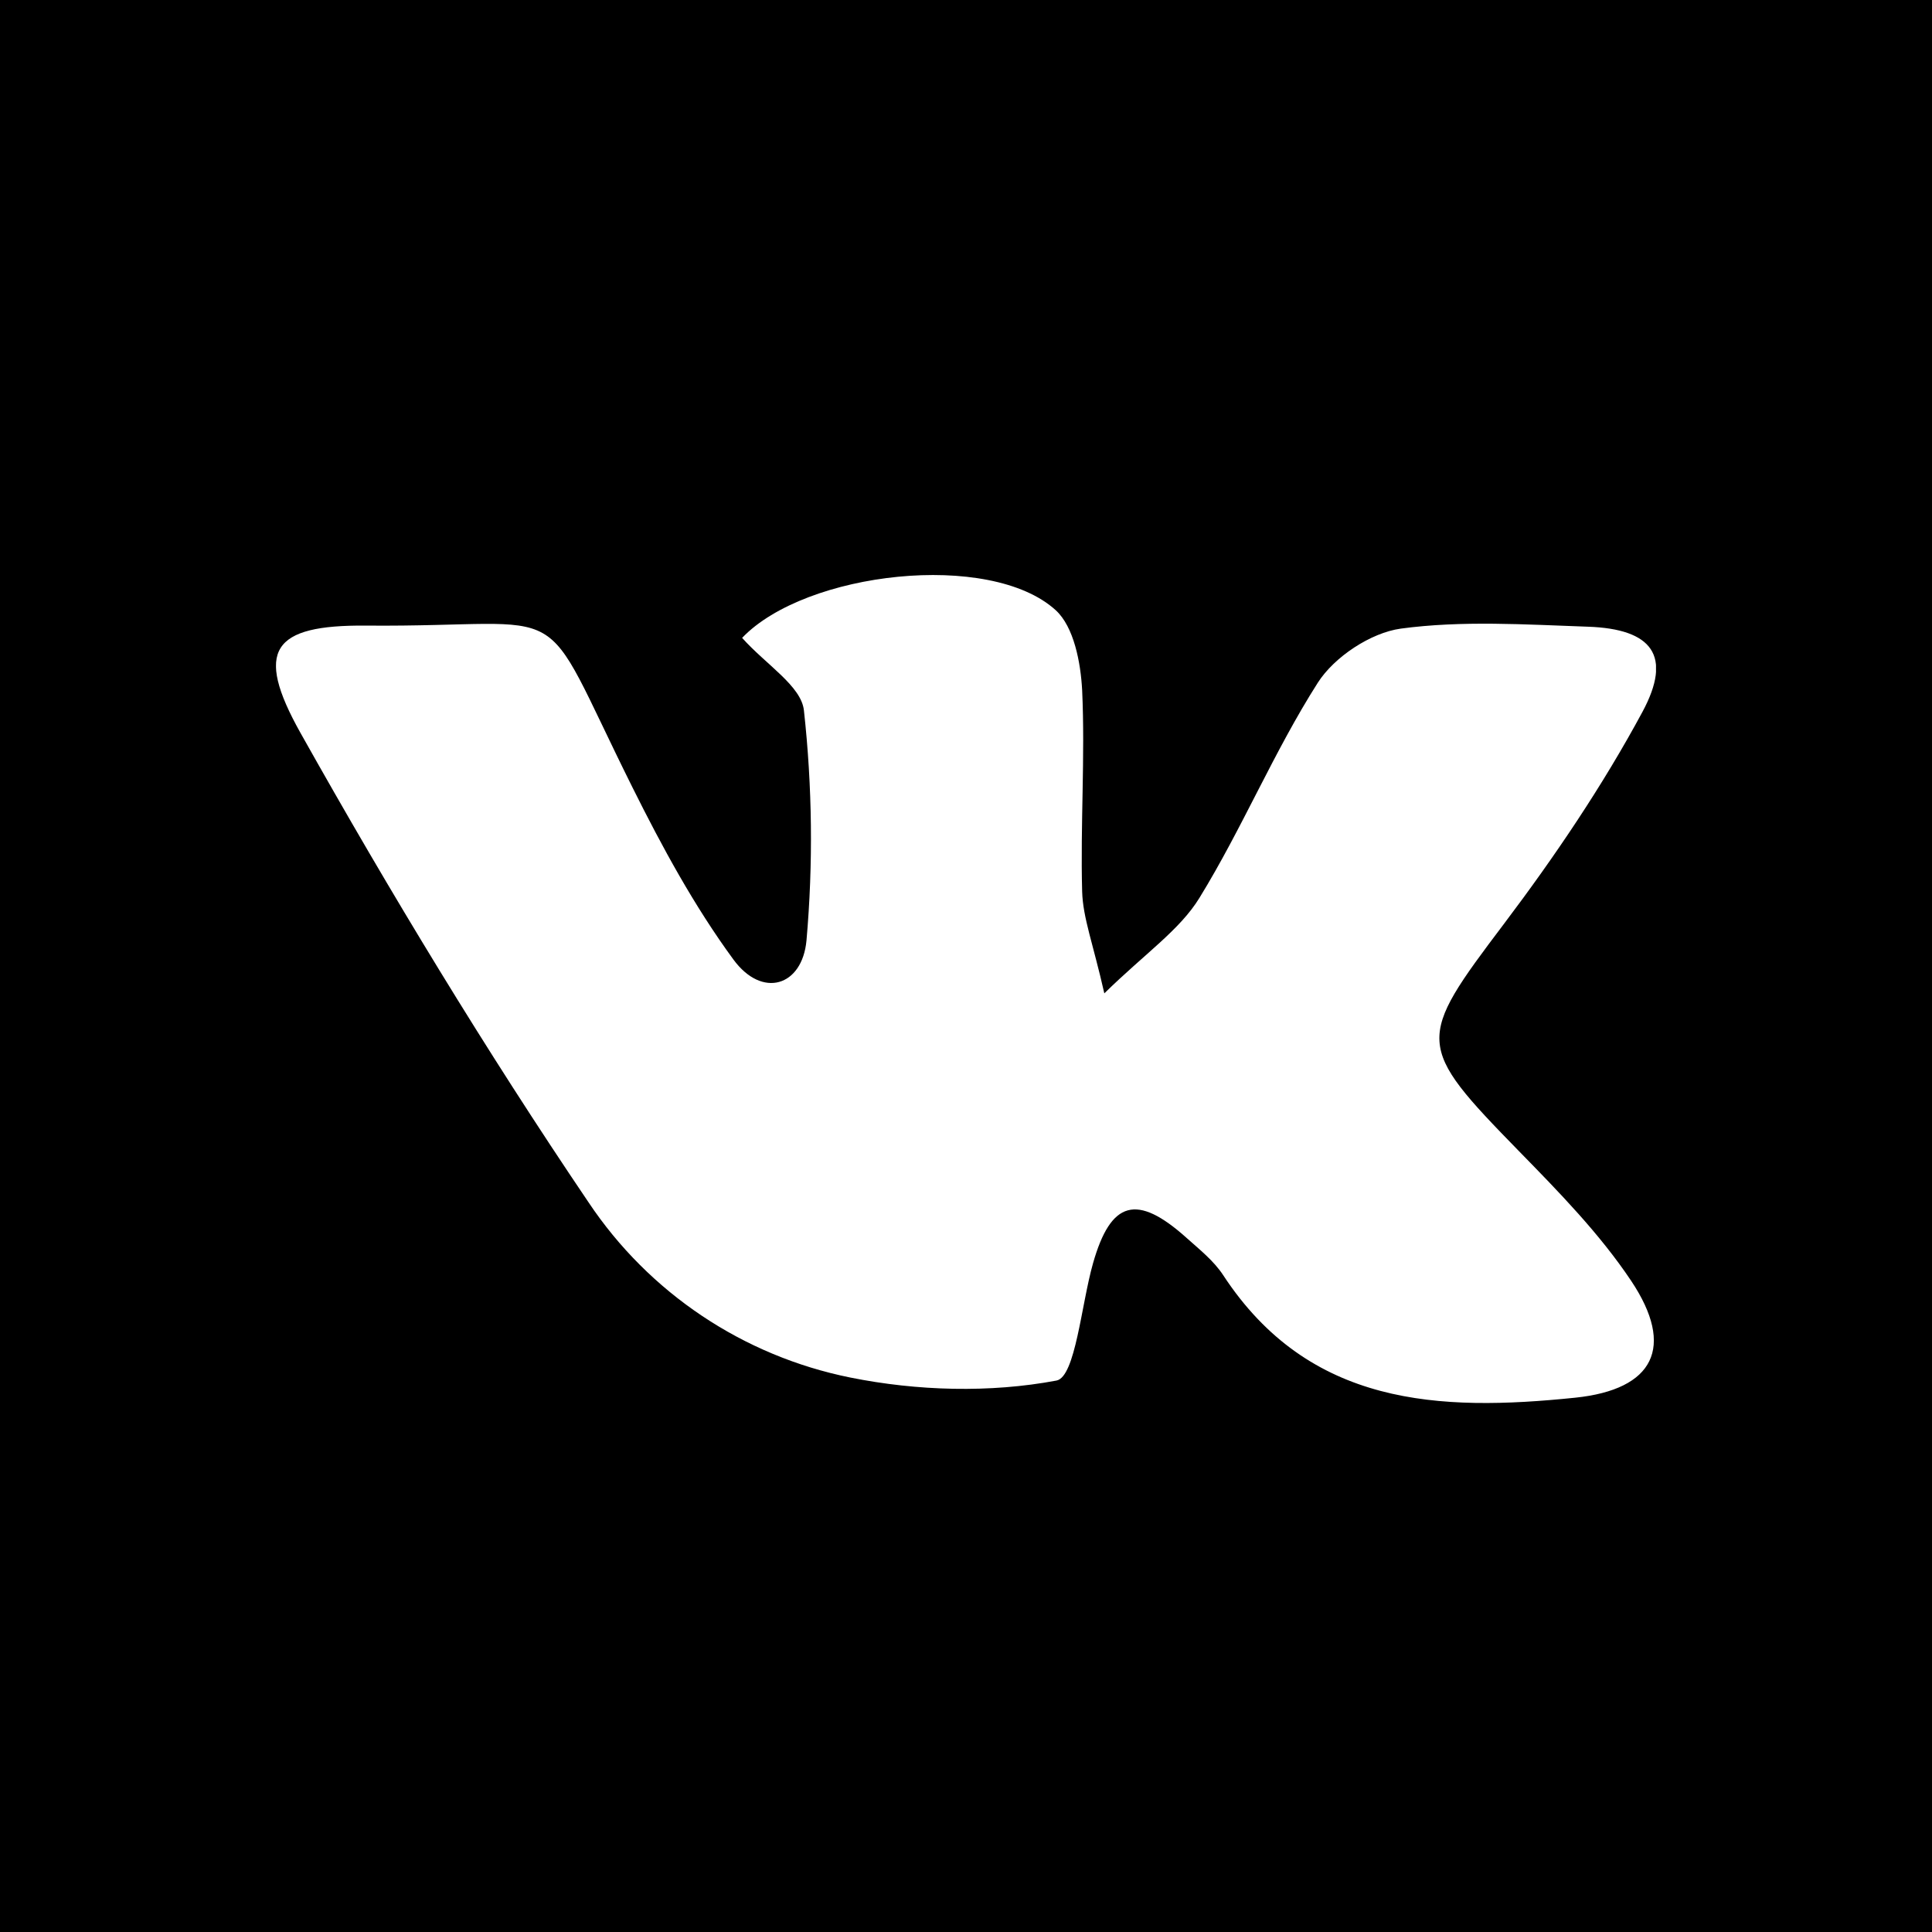 <svg width="84" height="84" viewBox="0 0 84 84" fill="none" xmlns="http://www.w3.org/2000/svg">
<rect x="0" y="0" width="84" height="84" fill="#808080" stroke="none"/>
<rect y="84" width="84" height="84" transform="rotate(-90 0 84)" fill="black"/>
<g clip-path="url(#clip0_194_75)">
<path d="M32.266 27.734C35.027 24.846 43.05 23.937 45.898 26.528C46.694 27.253 46.986 28.81 47.05 30.006C47.183 32.919 46.971 35.846 47.05 38.764C47.083 39.911 47.527 41.034 48.014 43.189C49.791 41.447 51.292 40.437 52.151 39.036C54.013 36.008 55.386 32.678 57.295 29.685C58.013 28.559 59.6 27.51 60.905 27.331C63.572 26.971 66.326 27.153 69.04 27.248C71.838 27.344 72.724 28.513 71.41 30.953C69.677 34.168 67.603 37.236 65.397 40.158C61.56 45.239 61.521 45.421 66.044 50.052C67.781 51.828 69.55 53.64 70.92 55.688C72.847 58.575 71.907 60.415 68.489 60.769C62.576 61.379 56.92 61.148 53.18 55.439C52.773 54.818 52.153 54.325 51.588 53.82C49.428 51.883 48.296 52.199 47.522 54.928C47.014 56.711 46.758 59.868 45.935 60.024C43.045 60.568 39.878 60.479 36.966 59.892C32.31 58.953 28.218 56.213 25.588 52.274C21.119 45.667 16.969 38.824 13.066 31.868C11.037 28.251 11.853 27.166 15.911 27.2C25.228 27.28 23.221 25.65 27.496 34.23C28.785 36.818 30.184 39.395 31.888 41.719C33.142 43.427 34.882 42.883 35.065 40.886C35.357 37.558 35.319 34.209 34.953 30.888C34.837 29.823 33.31 28.903 32.266 27.734Z" fill="white"/>
</g>
<defs>
<clipPath id="clip0_194_75">
<rect width="60" height="36" fill="white" transform="translate(12 25)"/>
</clipPath>
</defs>
</svg>
